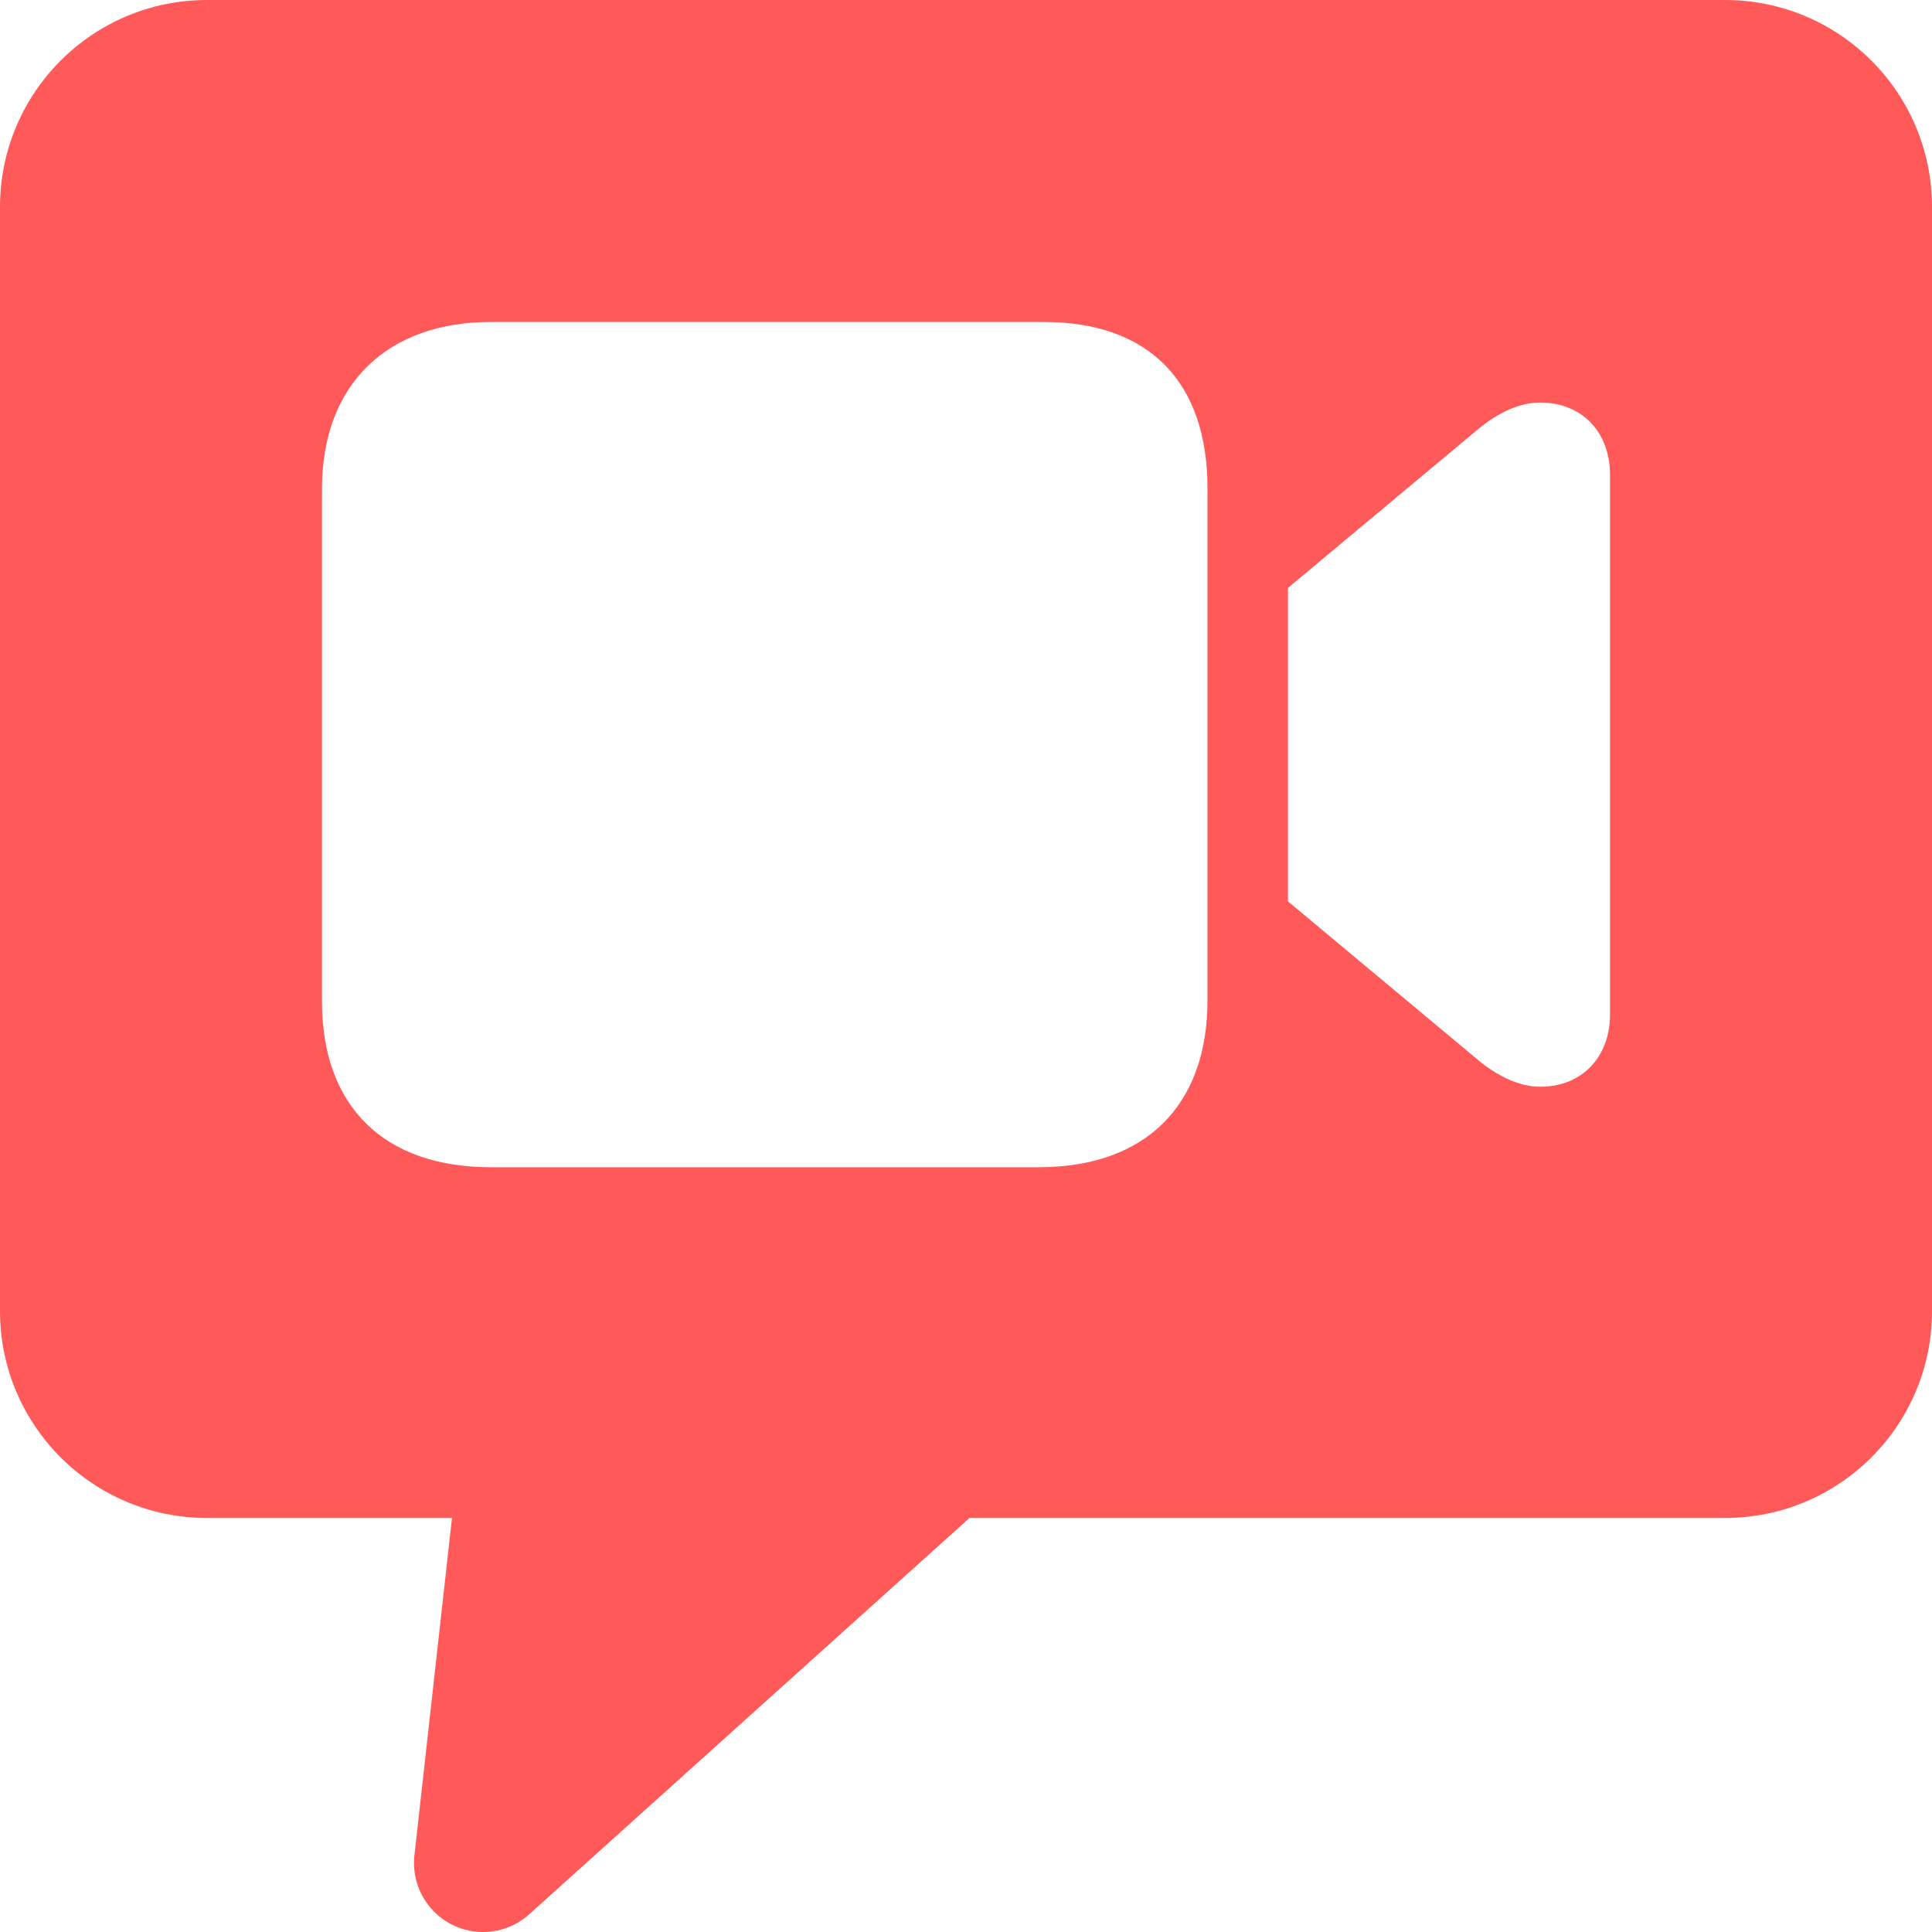  <svg viewBox="0 0 20 20" fill="none" xmlns="http://www.w3.org/2000/svg">    <path      d="M17.857 0C19.041 0 20 0.959 20 2.143V13.572C20 14.755 19.041 15.714 17.857 15.714H10.036L5.478 19.817C5.326 19.953 5.124 20.018 4.922 19.996C4.529 19.952 4.247 19.599 4.29 19.207L4.679 15.714H2.143C0.959 15.714 0 14.755 0 13.572V2.143C0 0.959 0.959 0 2.143 0H17.857ZM10.805 3.333H5.079C4.026 3.333 3.333 3.962 3.333 5.062V10.366C3.333 11.46 3.981 12.083 5.079 12.083H10.755C11.852 12.083 12.5 11.449 12.5 10.355V5.056C12.5 3.962 11.903 3.333 10.805 3.333ZM15.943 4.167C15.727 4.167 15.505 4.274 15.301 4.443L13.333 6.086V9.331L15.301 10.973C15.505 11.143 15.733 11.25 15.943 11.25C16.375 11.25 16.667 10.945 16.667 10.499V4.917C16.667 4.471 16.375 4.167 15.943 4.167Z"      fill="#FF5A59"    />  </svg>
